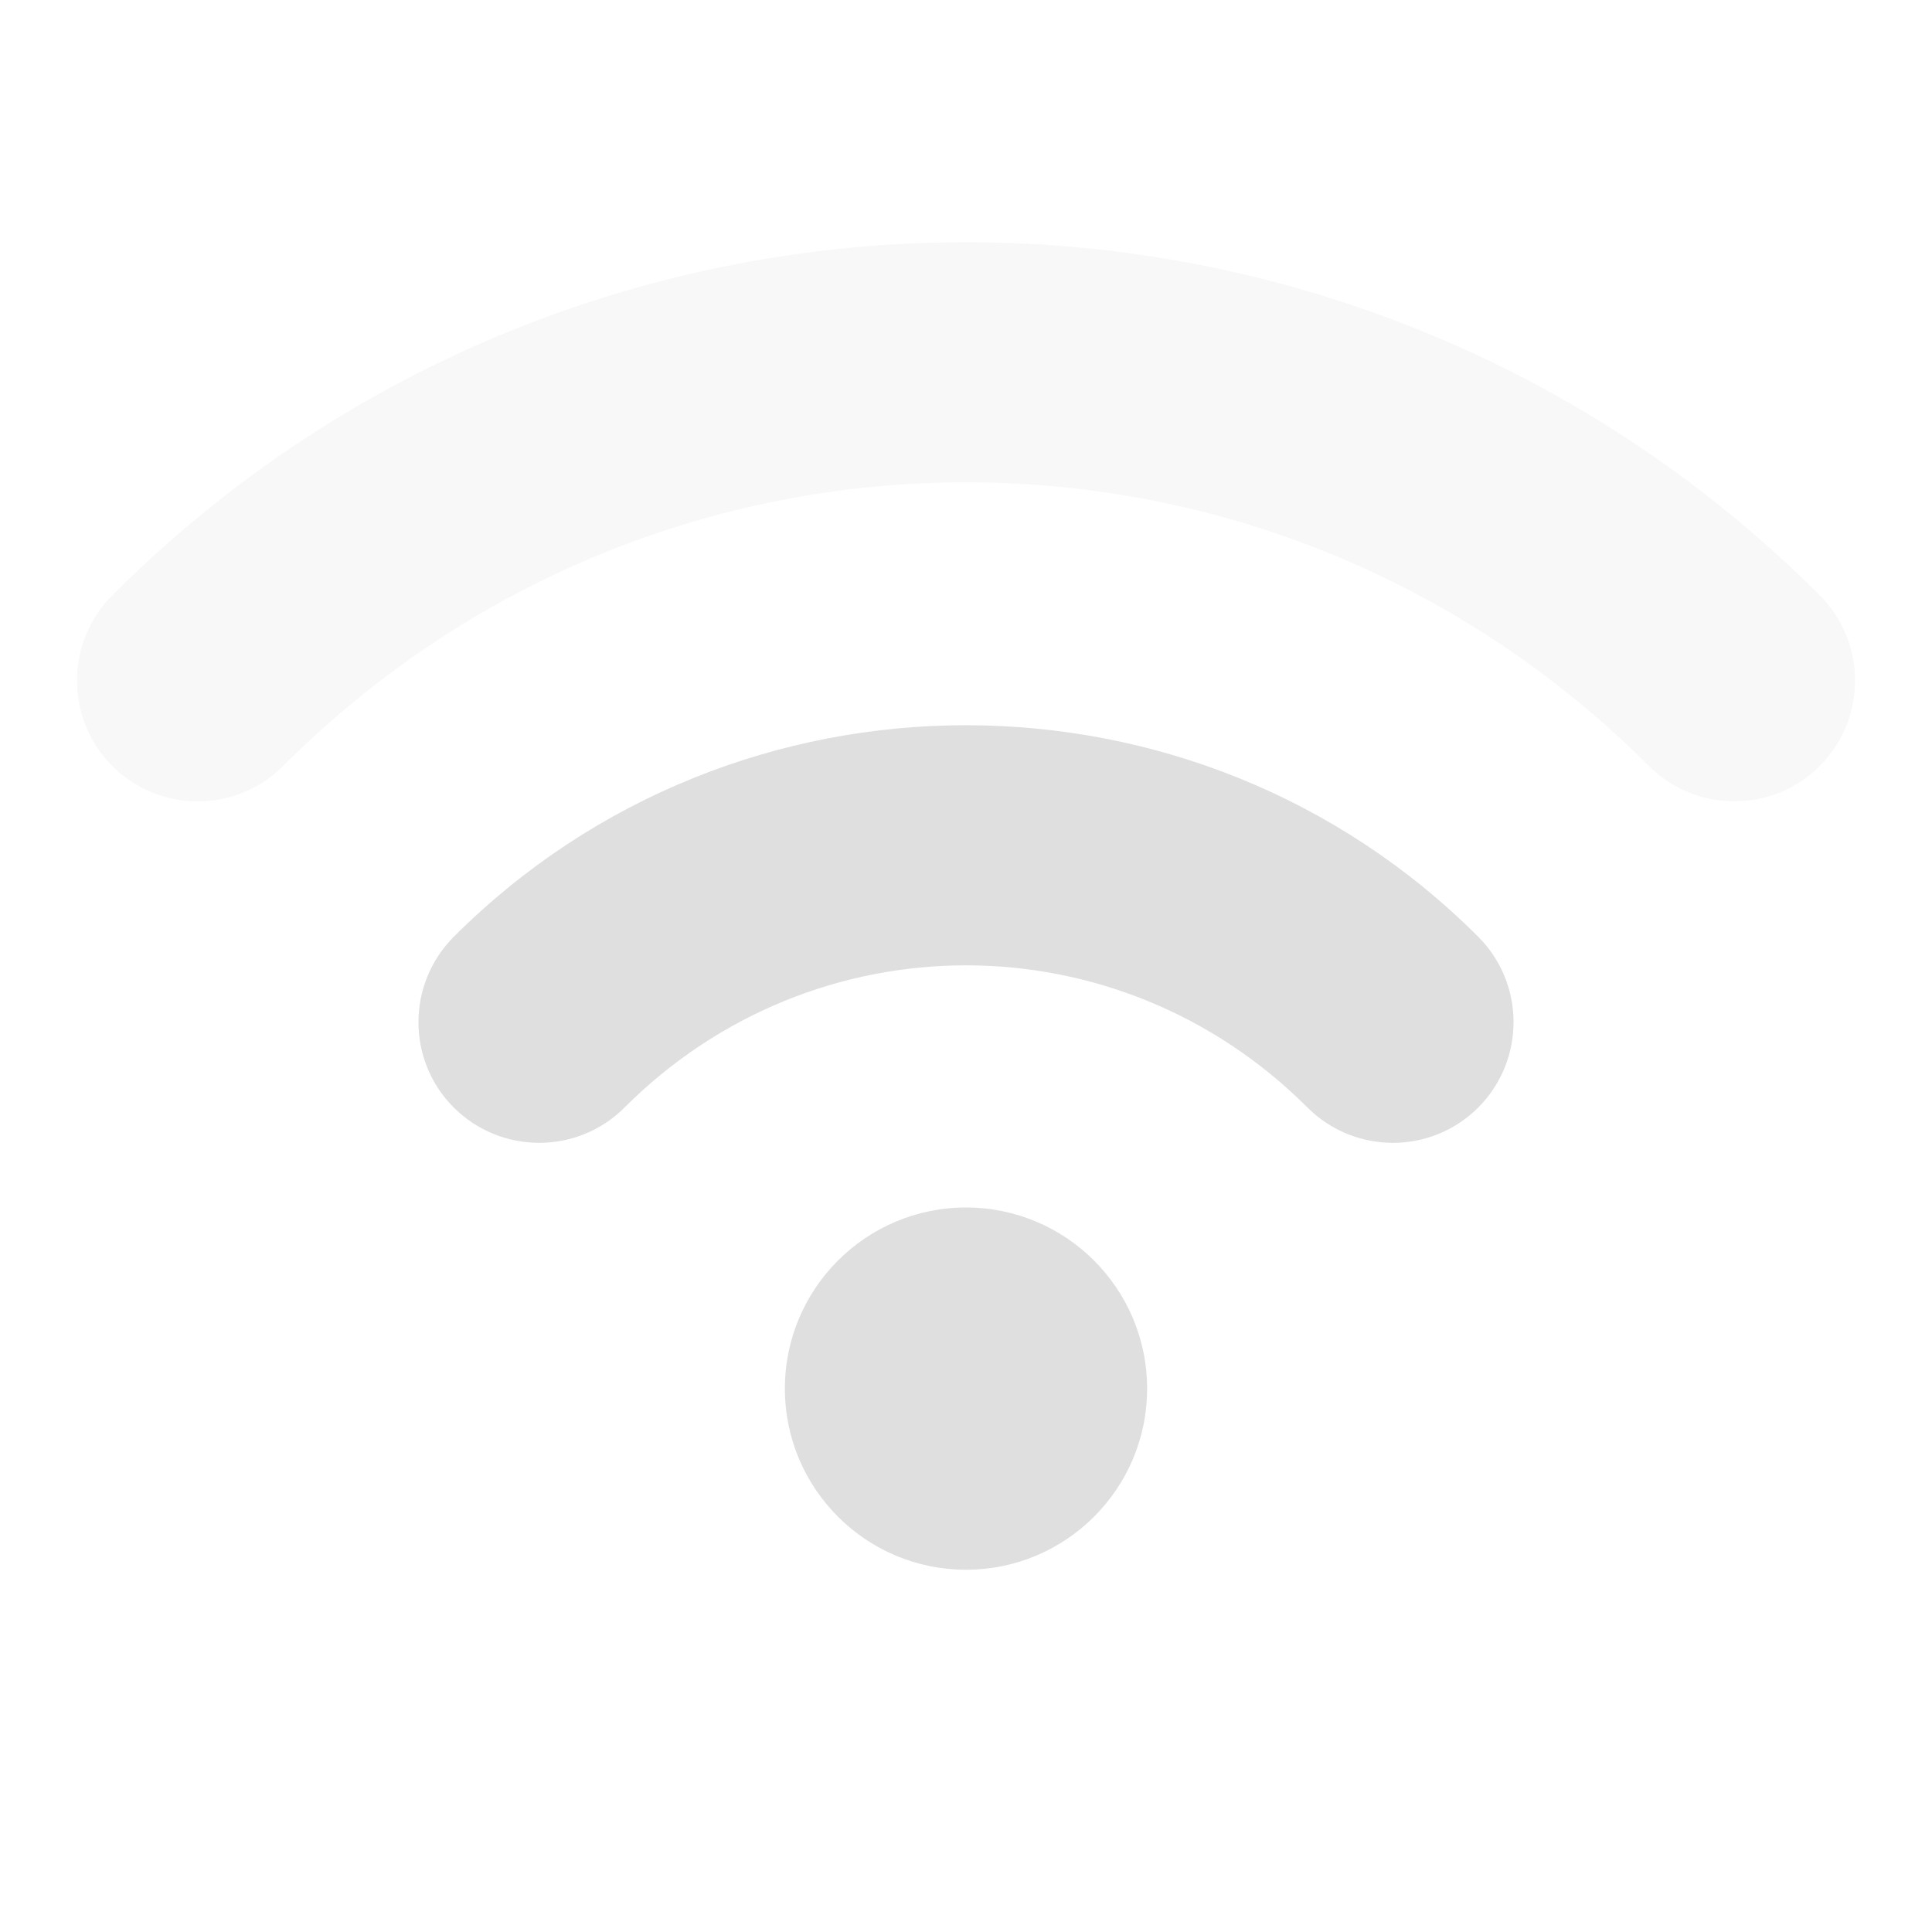 <?xml version="1.0" encoding="UTF-8" standalone="no"?>
<!-- Created with Inkscape (http://www.inkscape.org/) -->

<svg
   width="16"
   height="16"
   viewBox="0 0 16 16"
   version="1.1"
   id="svg5"
   inkscape:version="1.2.1 (1:1.2.1+202210291243+9c6d41e410)"
   sodipodi:docname="network-wireless-signal-good-symbolic.svg"
   xmlns:inkscape="http://www.inkscape.org/namespaces/inkscape"
   xmlns:sodipodi="http://sodipodi.sourceforge.net/DTD/sodipodi-0.dtd"
   xmlns="http://www.w3.org/2000/svg"
   xmlns:svg="http://www.w3.org/2000/svg">
  <sodipodi:namedview
     id="namedview7"
     pagecolor="#ffffff"
     bordercolor="#000000"
     borderopacity="0.25"
     inkscape:showpageshadow="2"
     inkscape:pageopacity="0.0"
     inkscape:pagecheckerboard="0"
     inkscape:deskcolor="#d1d1d1"
     inkscape:document-units="px"
     showgrid="false"
     inkscape:zoom="51.5625"
     inkscape:cx="7.990303"
     inkscape:cy="8"
     inkscape:window-width="1920"
     inkscape:window-height="1018"
     inkscape:window-x="0"
     inkscape:window-y="28"
     inkscape:window-maximized="1"
     inkscape:current-layer="svg5" />
  <defs
     id="defs2" />
  <path
     id="path840"
     style="fill:#dfdfdf;fill-opacity:1;stroke-width:2.25;stroke-linecap:round;stroke-linejoin:round"
     d="m 8,6.006 c -1.538,0 -3.075,0.585 -4.242,1.752 -0.39,0.391 -0.39,1.024 0,1.414 0.391,0.39 1.024,0.39 1.414,0 1.57,-1.57 4.086,-1.57 5.656,0 0.391,0.39 1.024,0.39 1.414,0 0.39,-0.391 0.39,-1.024 0,-1.414 C 11.075,6.59 9.538,6.006 8,6.006 Z M 8,10 C 7.172,10 6.5,10.672 6.5,11.5 6.5,12.328 7.172,13 8,13 8.828,13 9.5,12.328 9.5,11.5 9.5,10.672 8.828,10 8,10 Z"
     sodipodi:nodetypes="sccccccssssss" />
  <path
     d="m 8,2.006 c -2.561,1e-7 -5.122,0.975 -7.07,2.924 -0.39,0.391 -0.39,1.024 0,1.414 0.391,0.39 1.024,0.39 1.414,0 3.133,-3.133 8.18,-3.133 11.312,0 0.391,0.39 1.024,0.39 1.414,0 0.39,-0.391 0.39,-1.024 0,-1.414 C 13.122,2.981 10.561,2.006 8,2.006 Z"
     style="fill:#dfdfdf;fill-opacity:1;stroke-width:2.25;stroke-linecap:round;stroke-linejoin:round;opacity:0.2"
     id="path1186" />
</svg>
